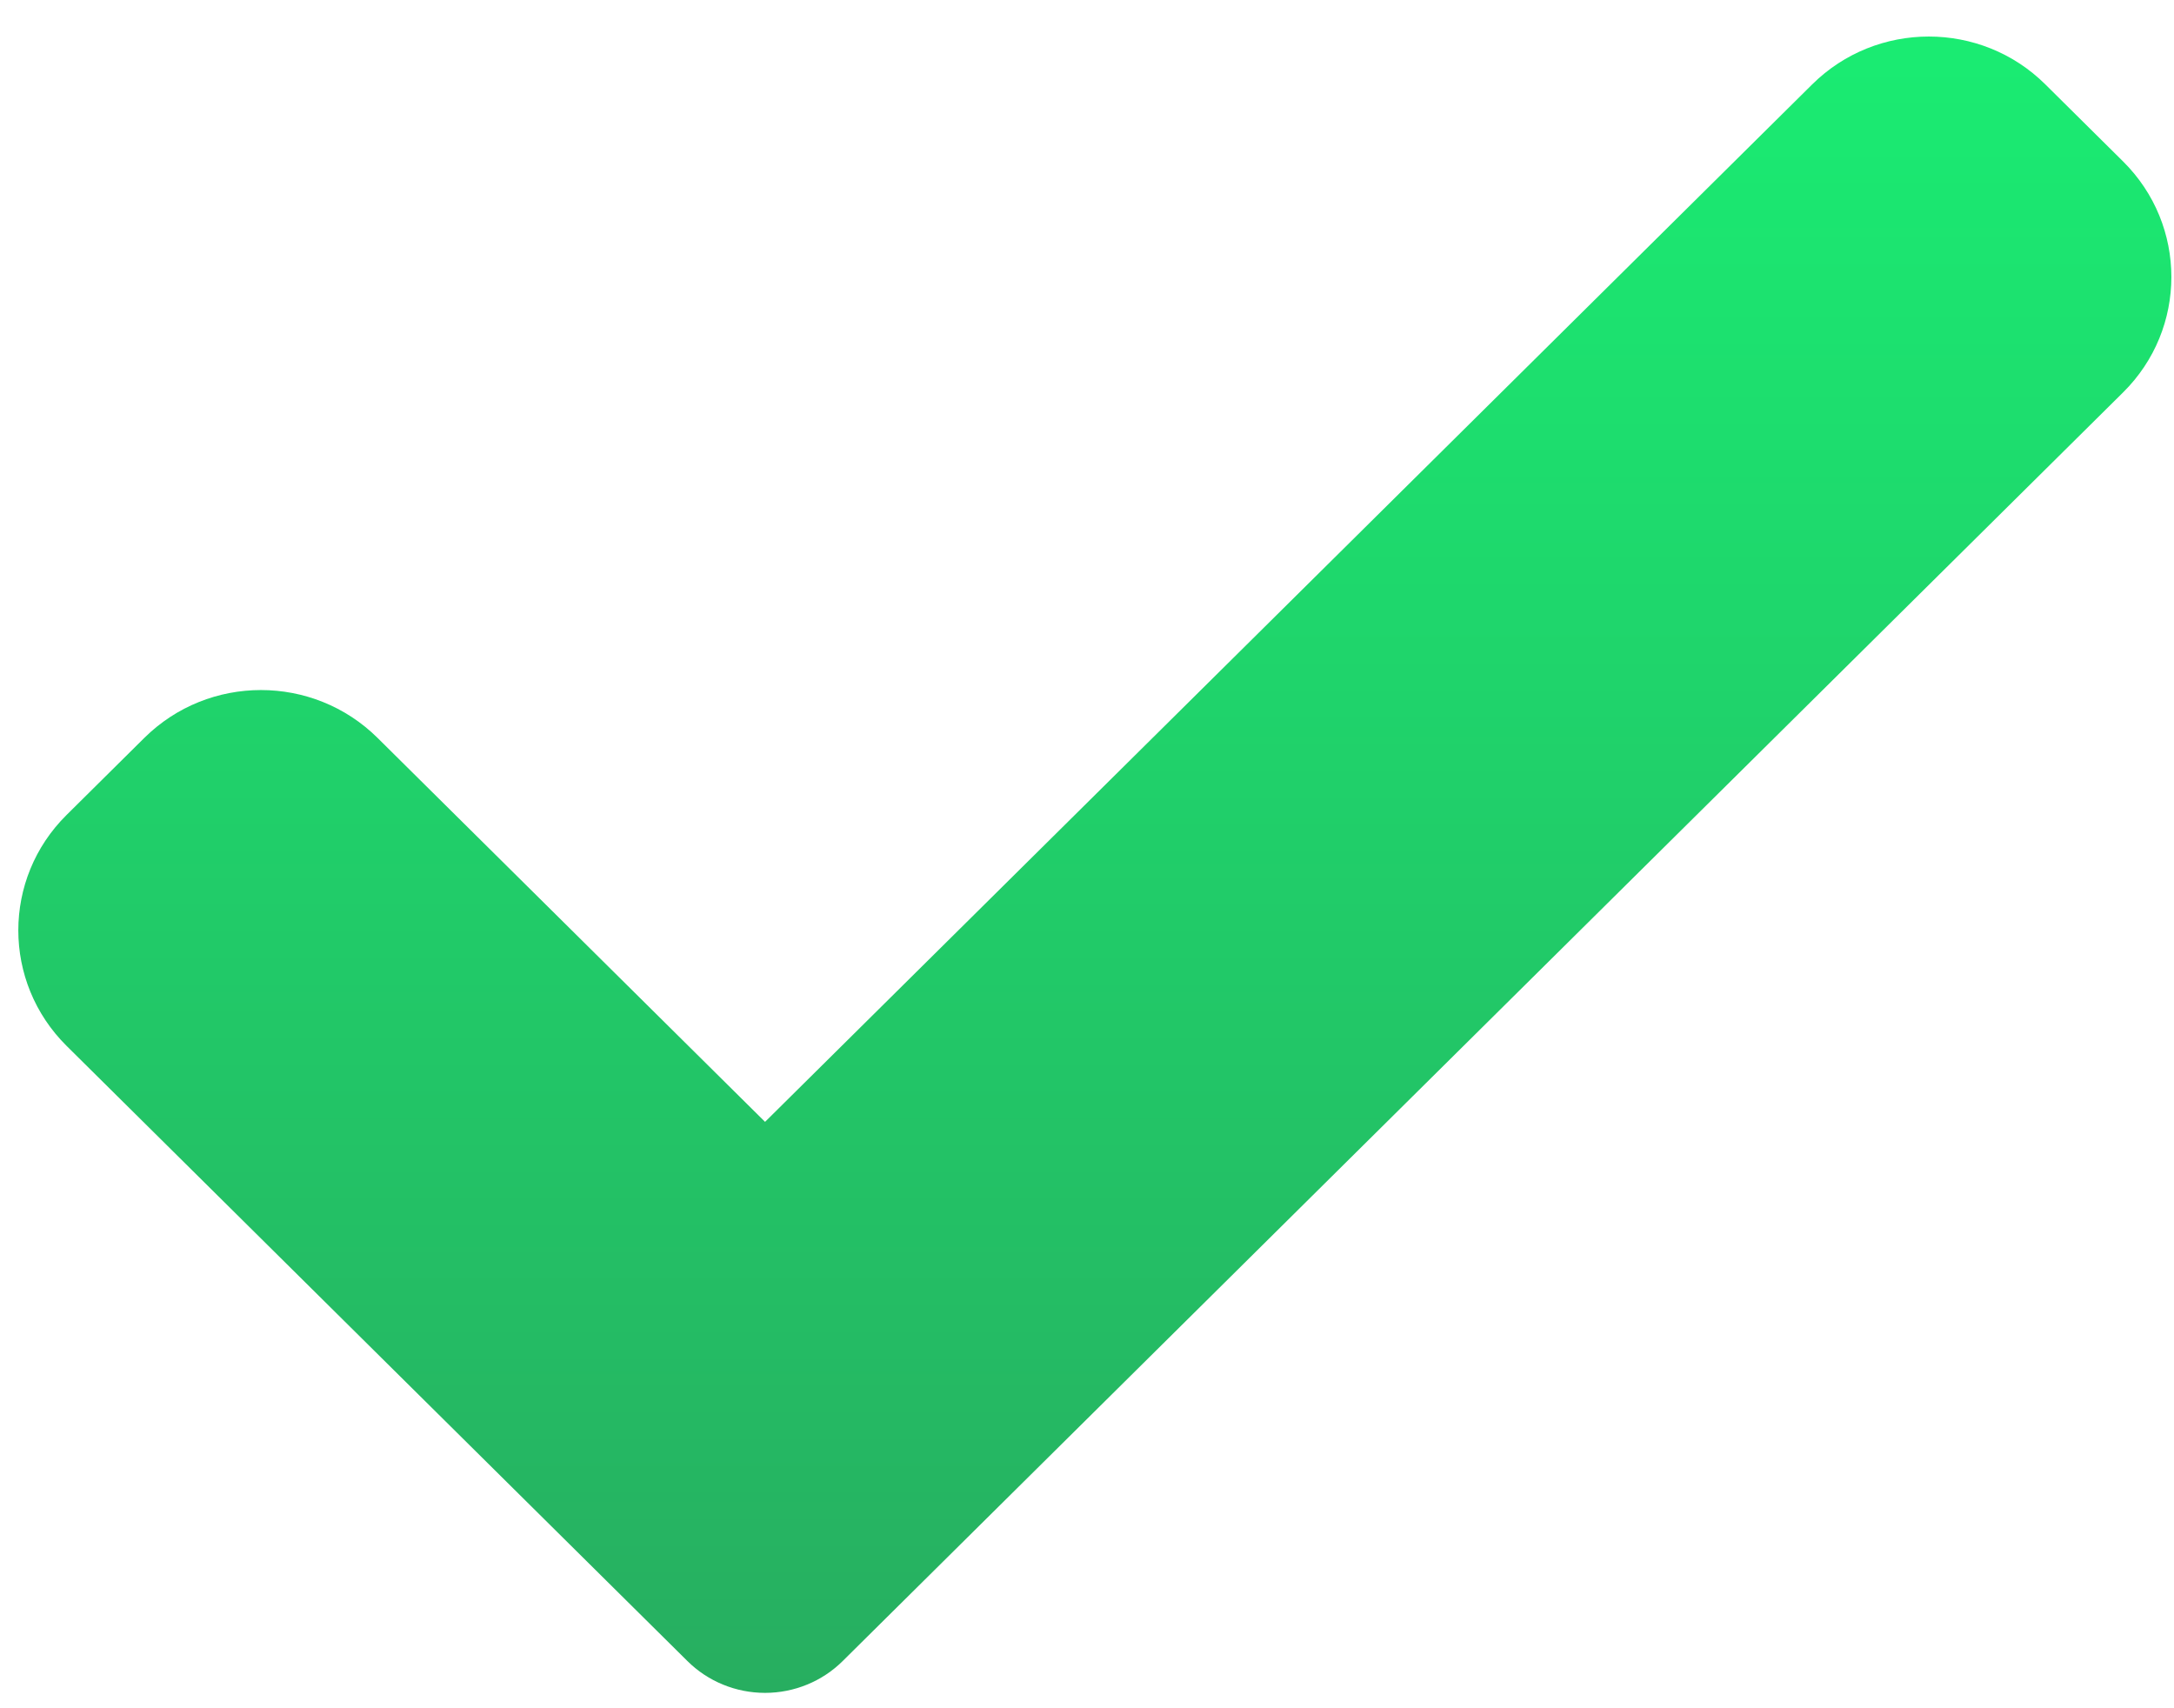 <svg width="56" height="44" viewBox="0 0 56 44" fill="none" xmlns="http://www.w3.org/2000/svg">
<path d="M21.709 42.782C21.179 43.309 20.457 43.604 19.707 43.604C18.956 43.604 18.234 43.309 17.705 42.782L1.716 26.94C0.057 25.296 0.057 22.631 1.716 20.99L3.718 19.006C5.378 17.363 8.065 17.363 9.725 19.006L19.707 28.896L46.68 2.174C48.339 0.53 51.029 0.53 52.686 2.174L54.688 4.158C56.347 5.802 56.347 8.467 54.688 10.108L21.709 42.782Z" fill="url(#paint0_linear)"/>
<defs>
<linearGradient id="paint0_linear" x1="28.202" y1="0.941" x2="28.202" y2="43.604" gradientUnits="userSpaceOnUse">
<stop stop-color="#1AEC72"/>
<stop offset="1" stop-color="#27AE60"/>
</linearGradient>
</defs>
</svg>
